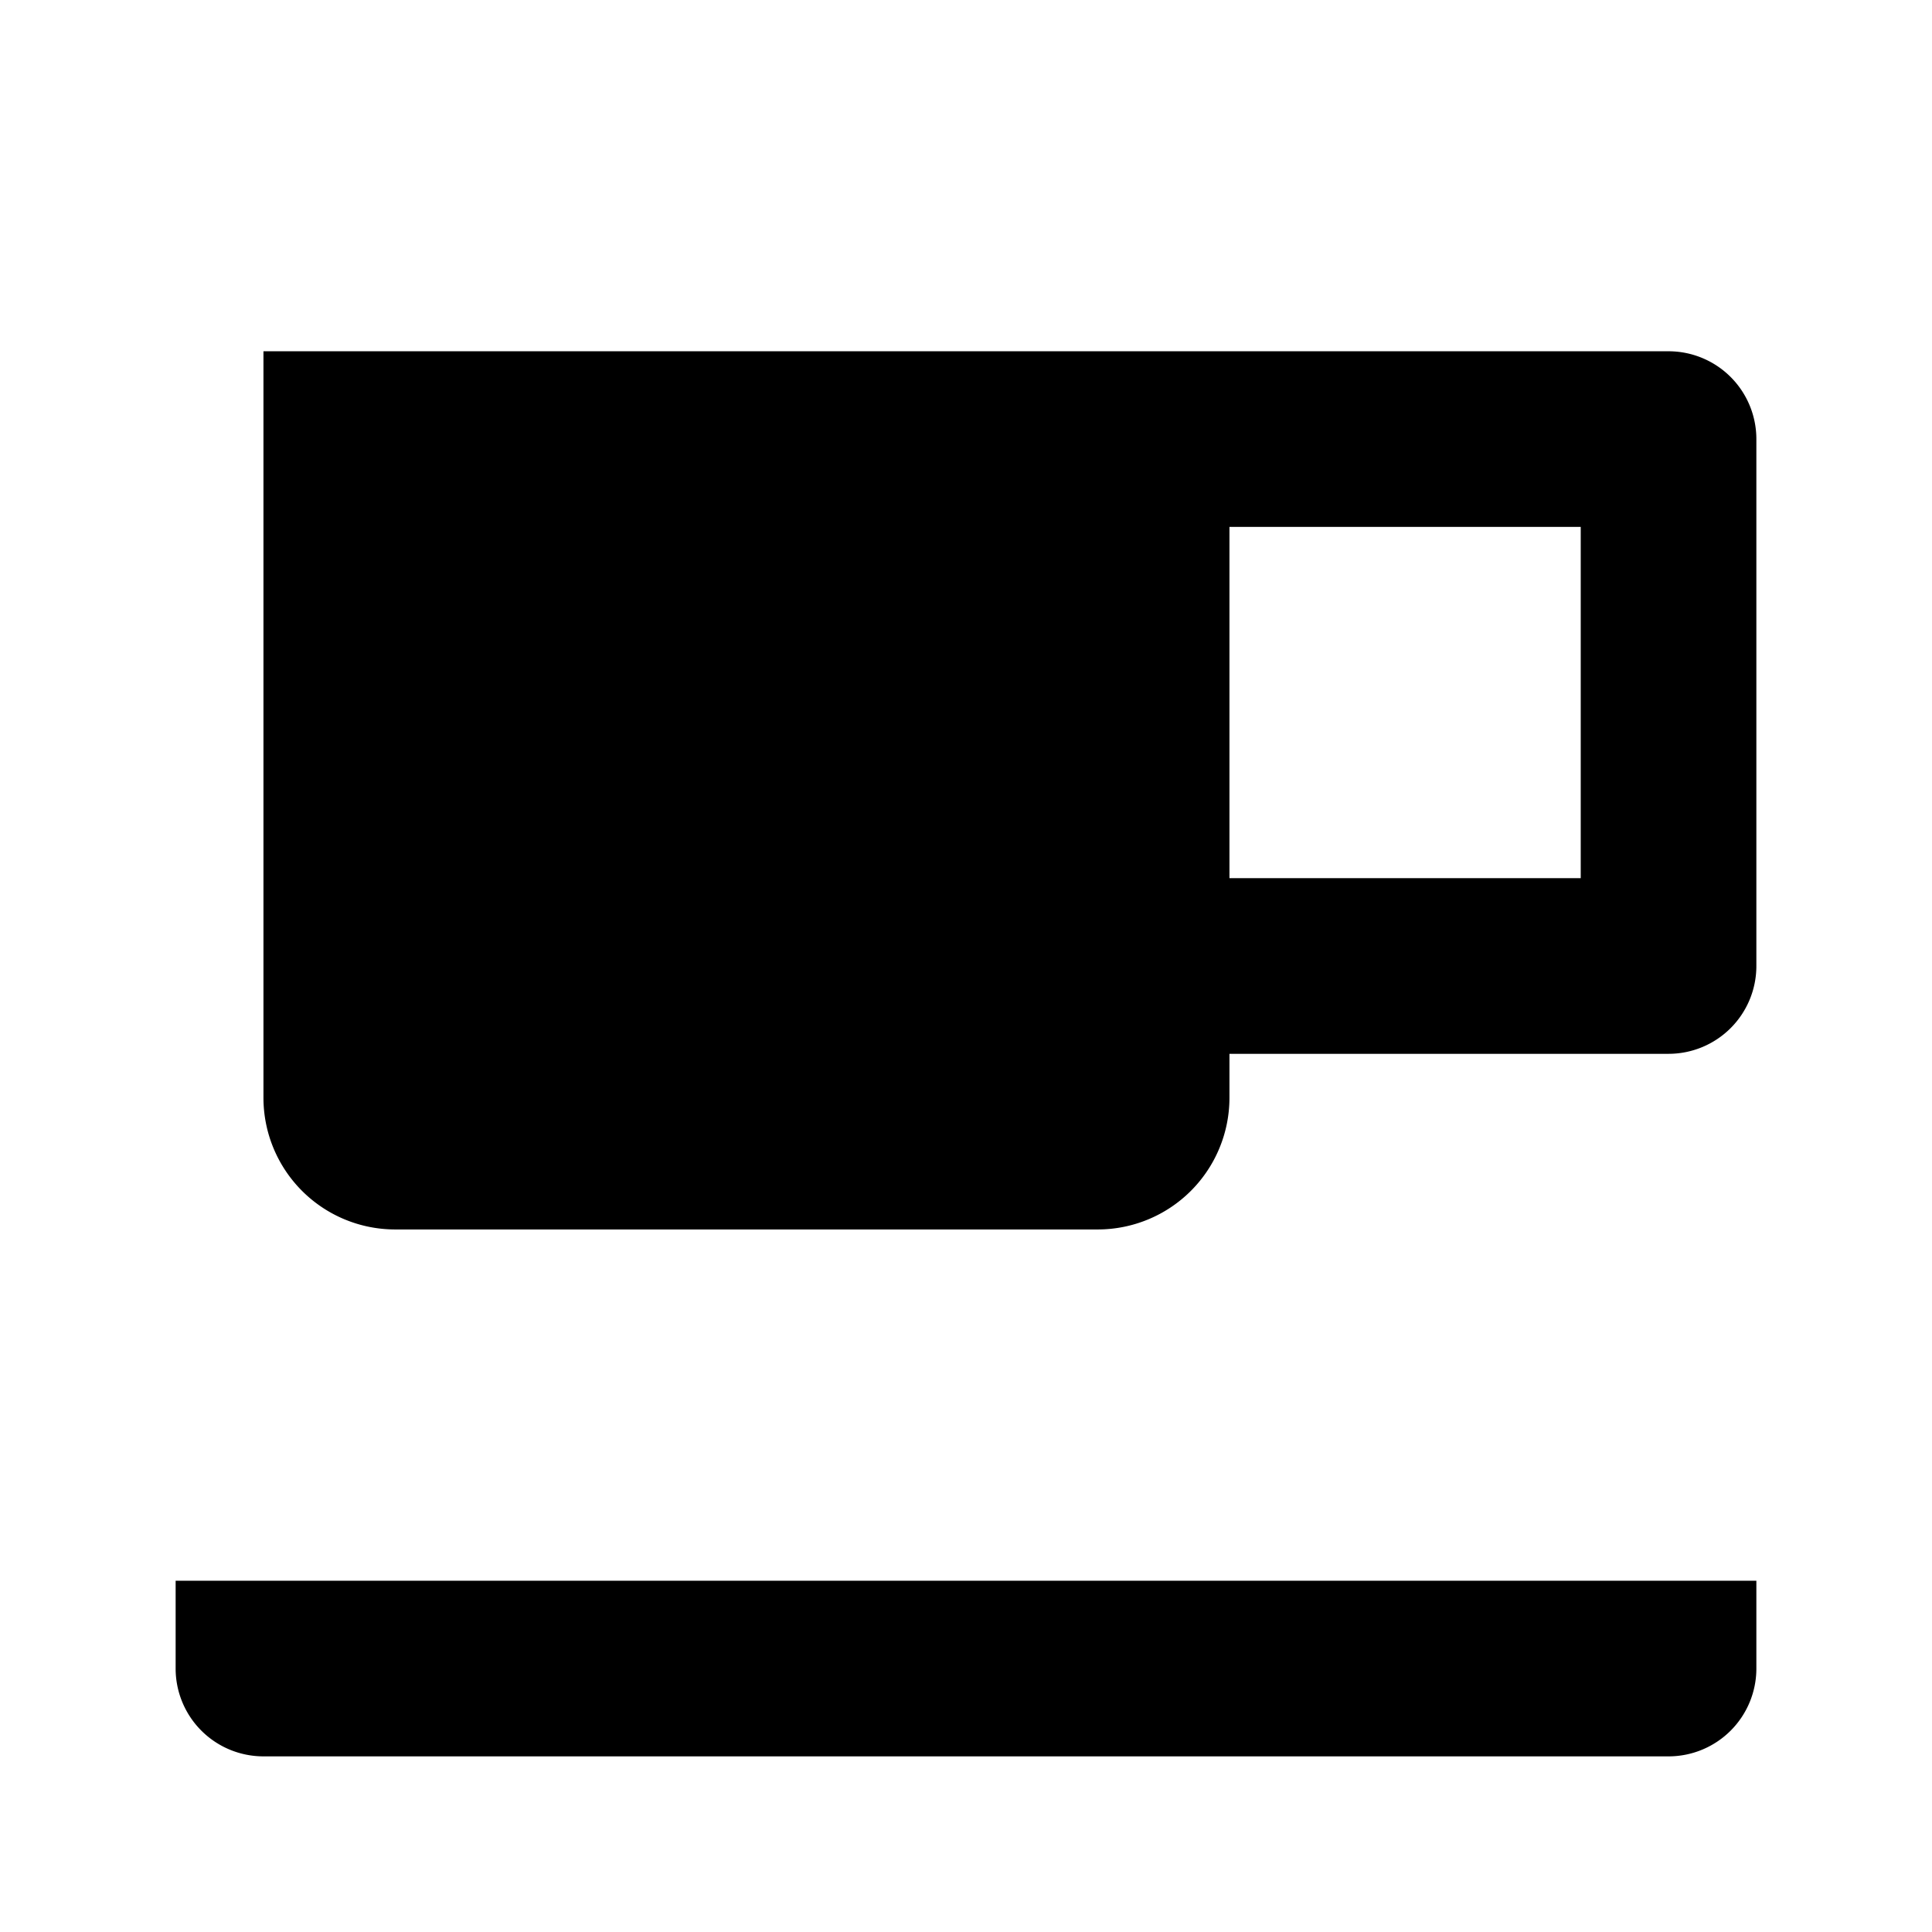 <svg id="Layer_1" data-name="Layer 1" xmlns="http://www.w3.org/2000/svg" width="11" height="11" viewBox="0 0 11 11">
  <title>cafe-11</title>
  <path d="M10,9V9.5a0.5,0.5,0,0,1-.5.5h-8A0.5,0.5,0,0,1,1,9.5V9h9Zm0-6.5v3a0.5,0.5,0,0,1-.5.5H7V6.25A0.75,0.75,0,0,1,6.25,7h-4A0.75,0.75,0,0,1,1.5,6.25V2h8A0.5,0.5,0,0,1,10,2.5ZM9,3H7V5H9V3Z"/>
</svg>
